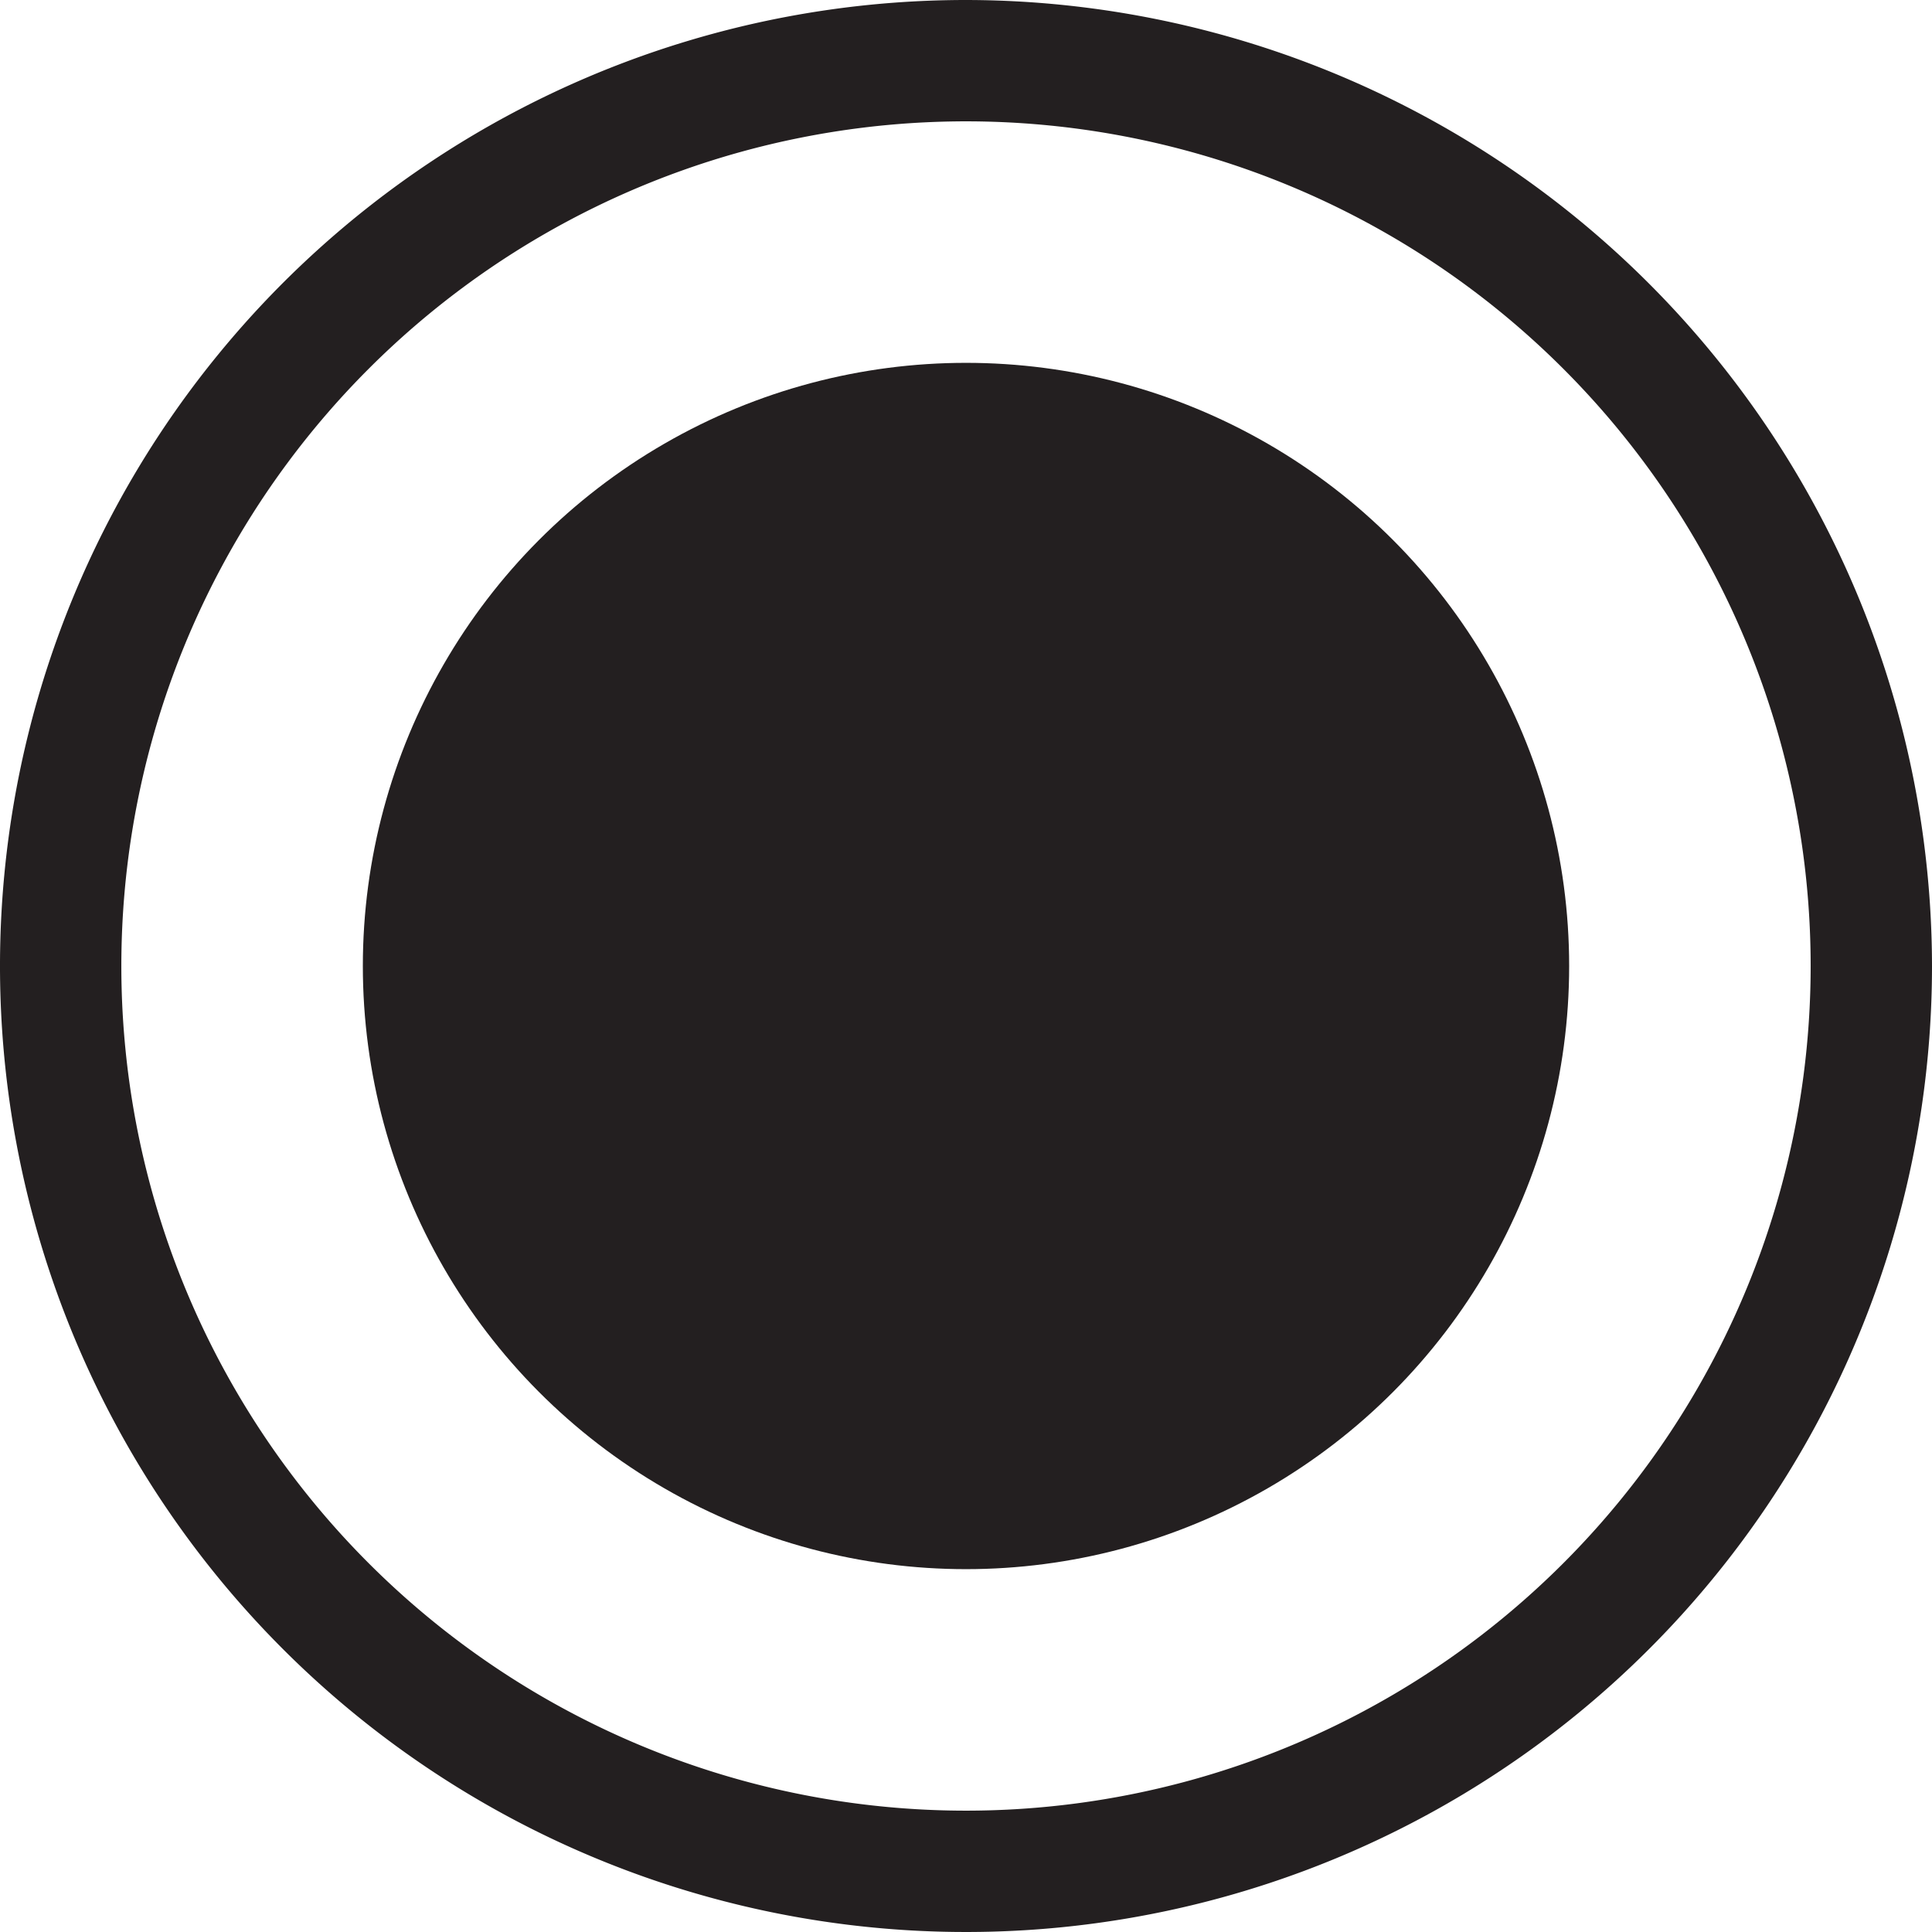 <svg xmlns="http://www.w3.org/2000/svg" viewBox="0 0 16.24 16.24"><defs><style>.cls-1{isolation:isolate;}.cls-2{mix-blend-mode:multiply;}.cls-3{fill:#231f20;}</style></defs><title>Artboard 5 copy 4</title><g class="cls-1"><g id="Layer_22" data-name="Layer 22"><path class="cls-3" d="M8.12,0a8.12,8.12,0,1,0,8.12,8.12A8.13,8.13,0,0,0,8.12,0Zm0,15.22a7.1,7.1,0,1,1,7.1-7.1A7.1,7.1,0,0,1,8.12,15.22Z"/><circle id="_Path_" data-name="&lt;Path&gt;" class="cls-3" cx="8.12" cy="8.12" r="5.07"/></g></g></svg>